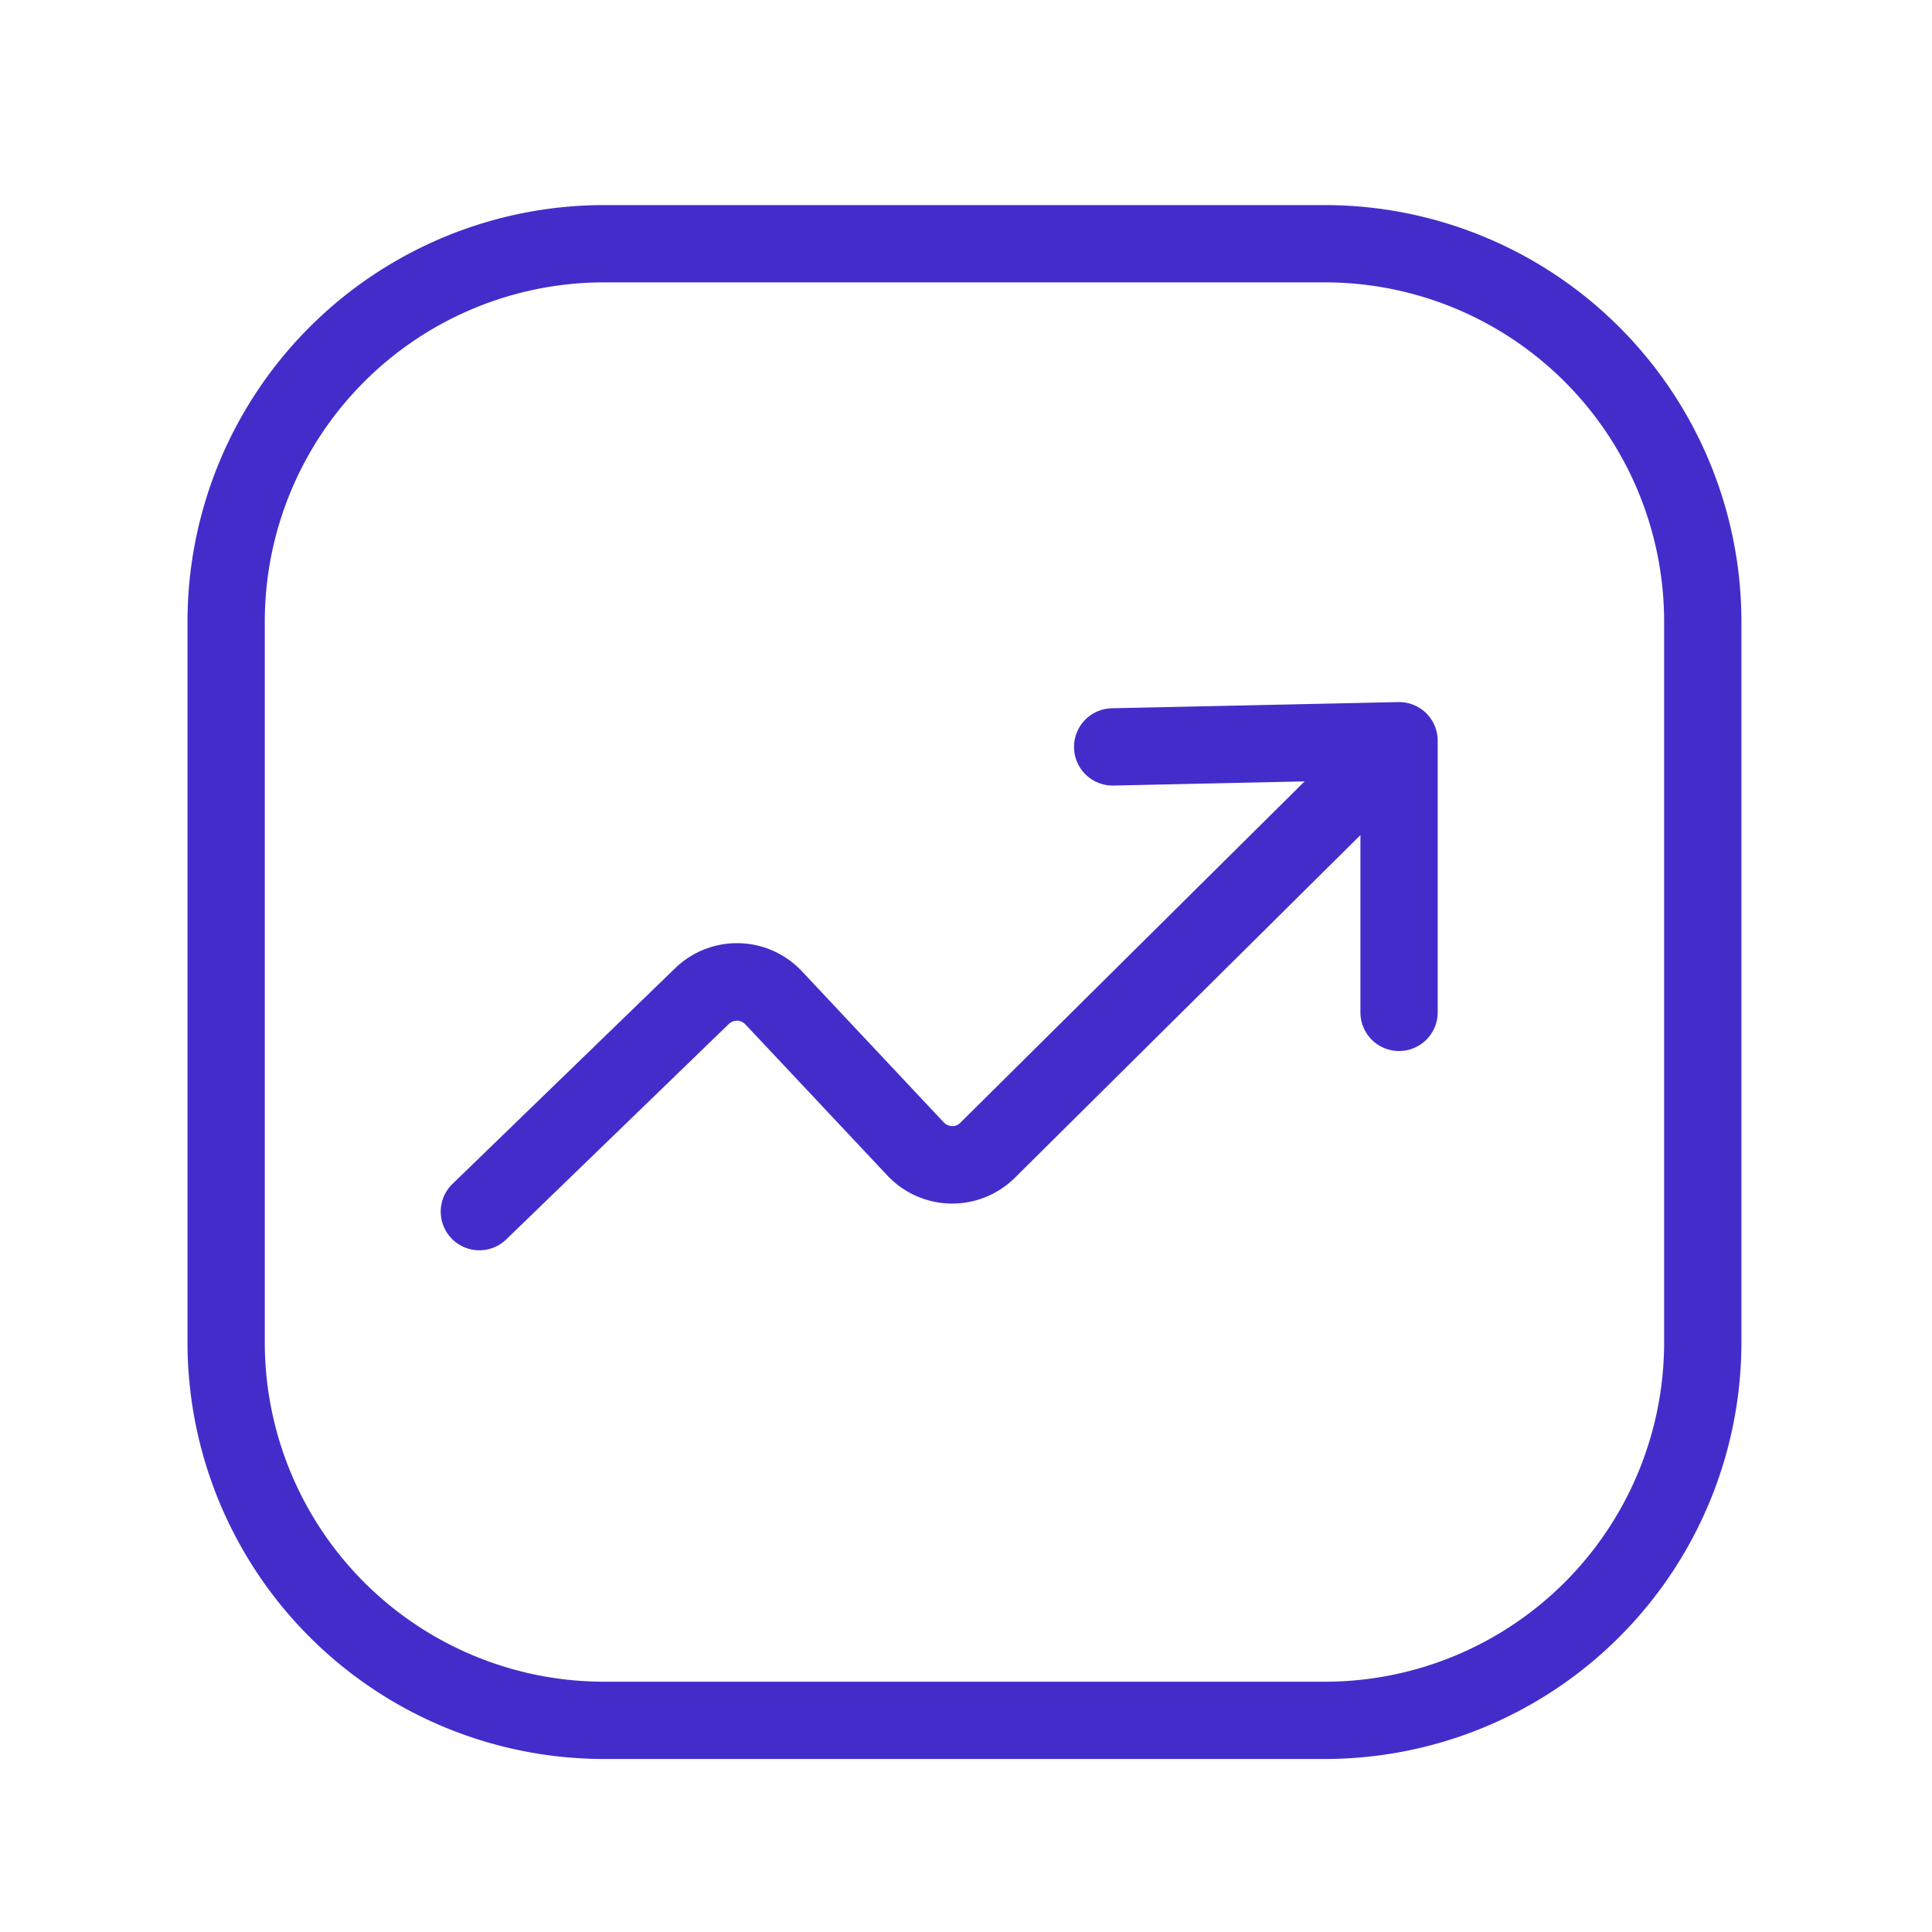 <?xml version="1.0" standalone="no"?><!DOCTYPE svg PUBLIC "-//W3C//DTD SVG 1.1//EN" "http://www.w3.org/Graphics/SVG/1.1/DTD/svg11.dtd"><svg t="1695128463594" class="icon" viewBox="0 0 1024 1024" version="1.1" xmlns="http://www.w3.org/2000/svg" p-id="2213" xmlns:xlink="http://www.w3.org/1999/xlink" width="200" height="200"><path d="M702.362 108.698H320a220.877 220.877 0 0 0-220.621 220.672V711.68a220.877 220.877 0 0 0 220.621 220.621h382.362A220.877 220.877 0 0 0 922.982 711.68V329.37a220.877 220.877 0 0 0-220.621-220.672zM882.022 711.68a179.866 179.866 0 0 1-179.661 179.661H320A179.866 179.866 0 0 1 140.339 711.68V329.37a179.866 179.866 0 0 1 179.661-179.712h382.362a179.866 179.866 0 0 1 179.661 179.712z" fill="#432DCA" p-id="2214"></path><path d="M741.12 372.122l-151.808 3.277a20.48 20.48 0 0 0 0.87 40.96l101.274-2.202-182.426 180.89a5.632 5.632 0 0 1-4.454 1.792 6.298 6.298 0 0 1-4.352-1.946L424.96 514.714a47.155 47.155 0 0 0-67.072-1.587l-117.76 114.074a20.48 20.48 0 1 0 28.467 29.44L386.304 542.72a6.502 6.502 0 0 1 4.403-1.741 6.298 6.298 0 0 1 4.352 1.946l75.315 80.179a47.155 47.155 0 0 0 67.482 1.178l183.194-181.658v93.952a20.48 20.48 0 0 0 40.96 0V392.602a20.48 20.48 0 0 0-6.144-14.643 20.48 20.48 0 0 0-14.746-5.837z" fill="#432DCA" p-id="2215"></path></svg>